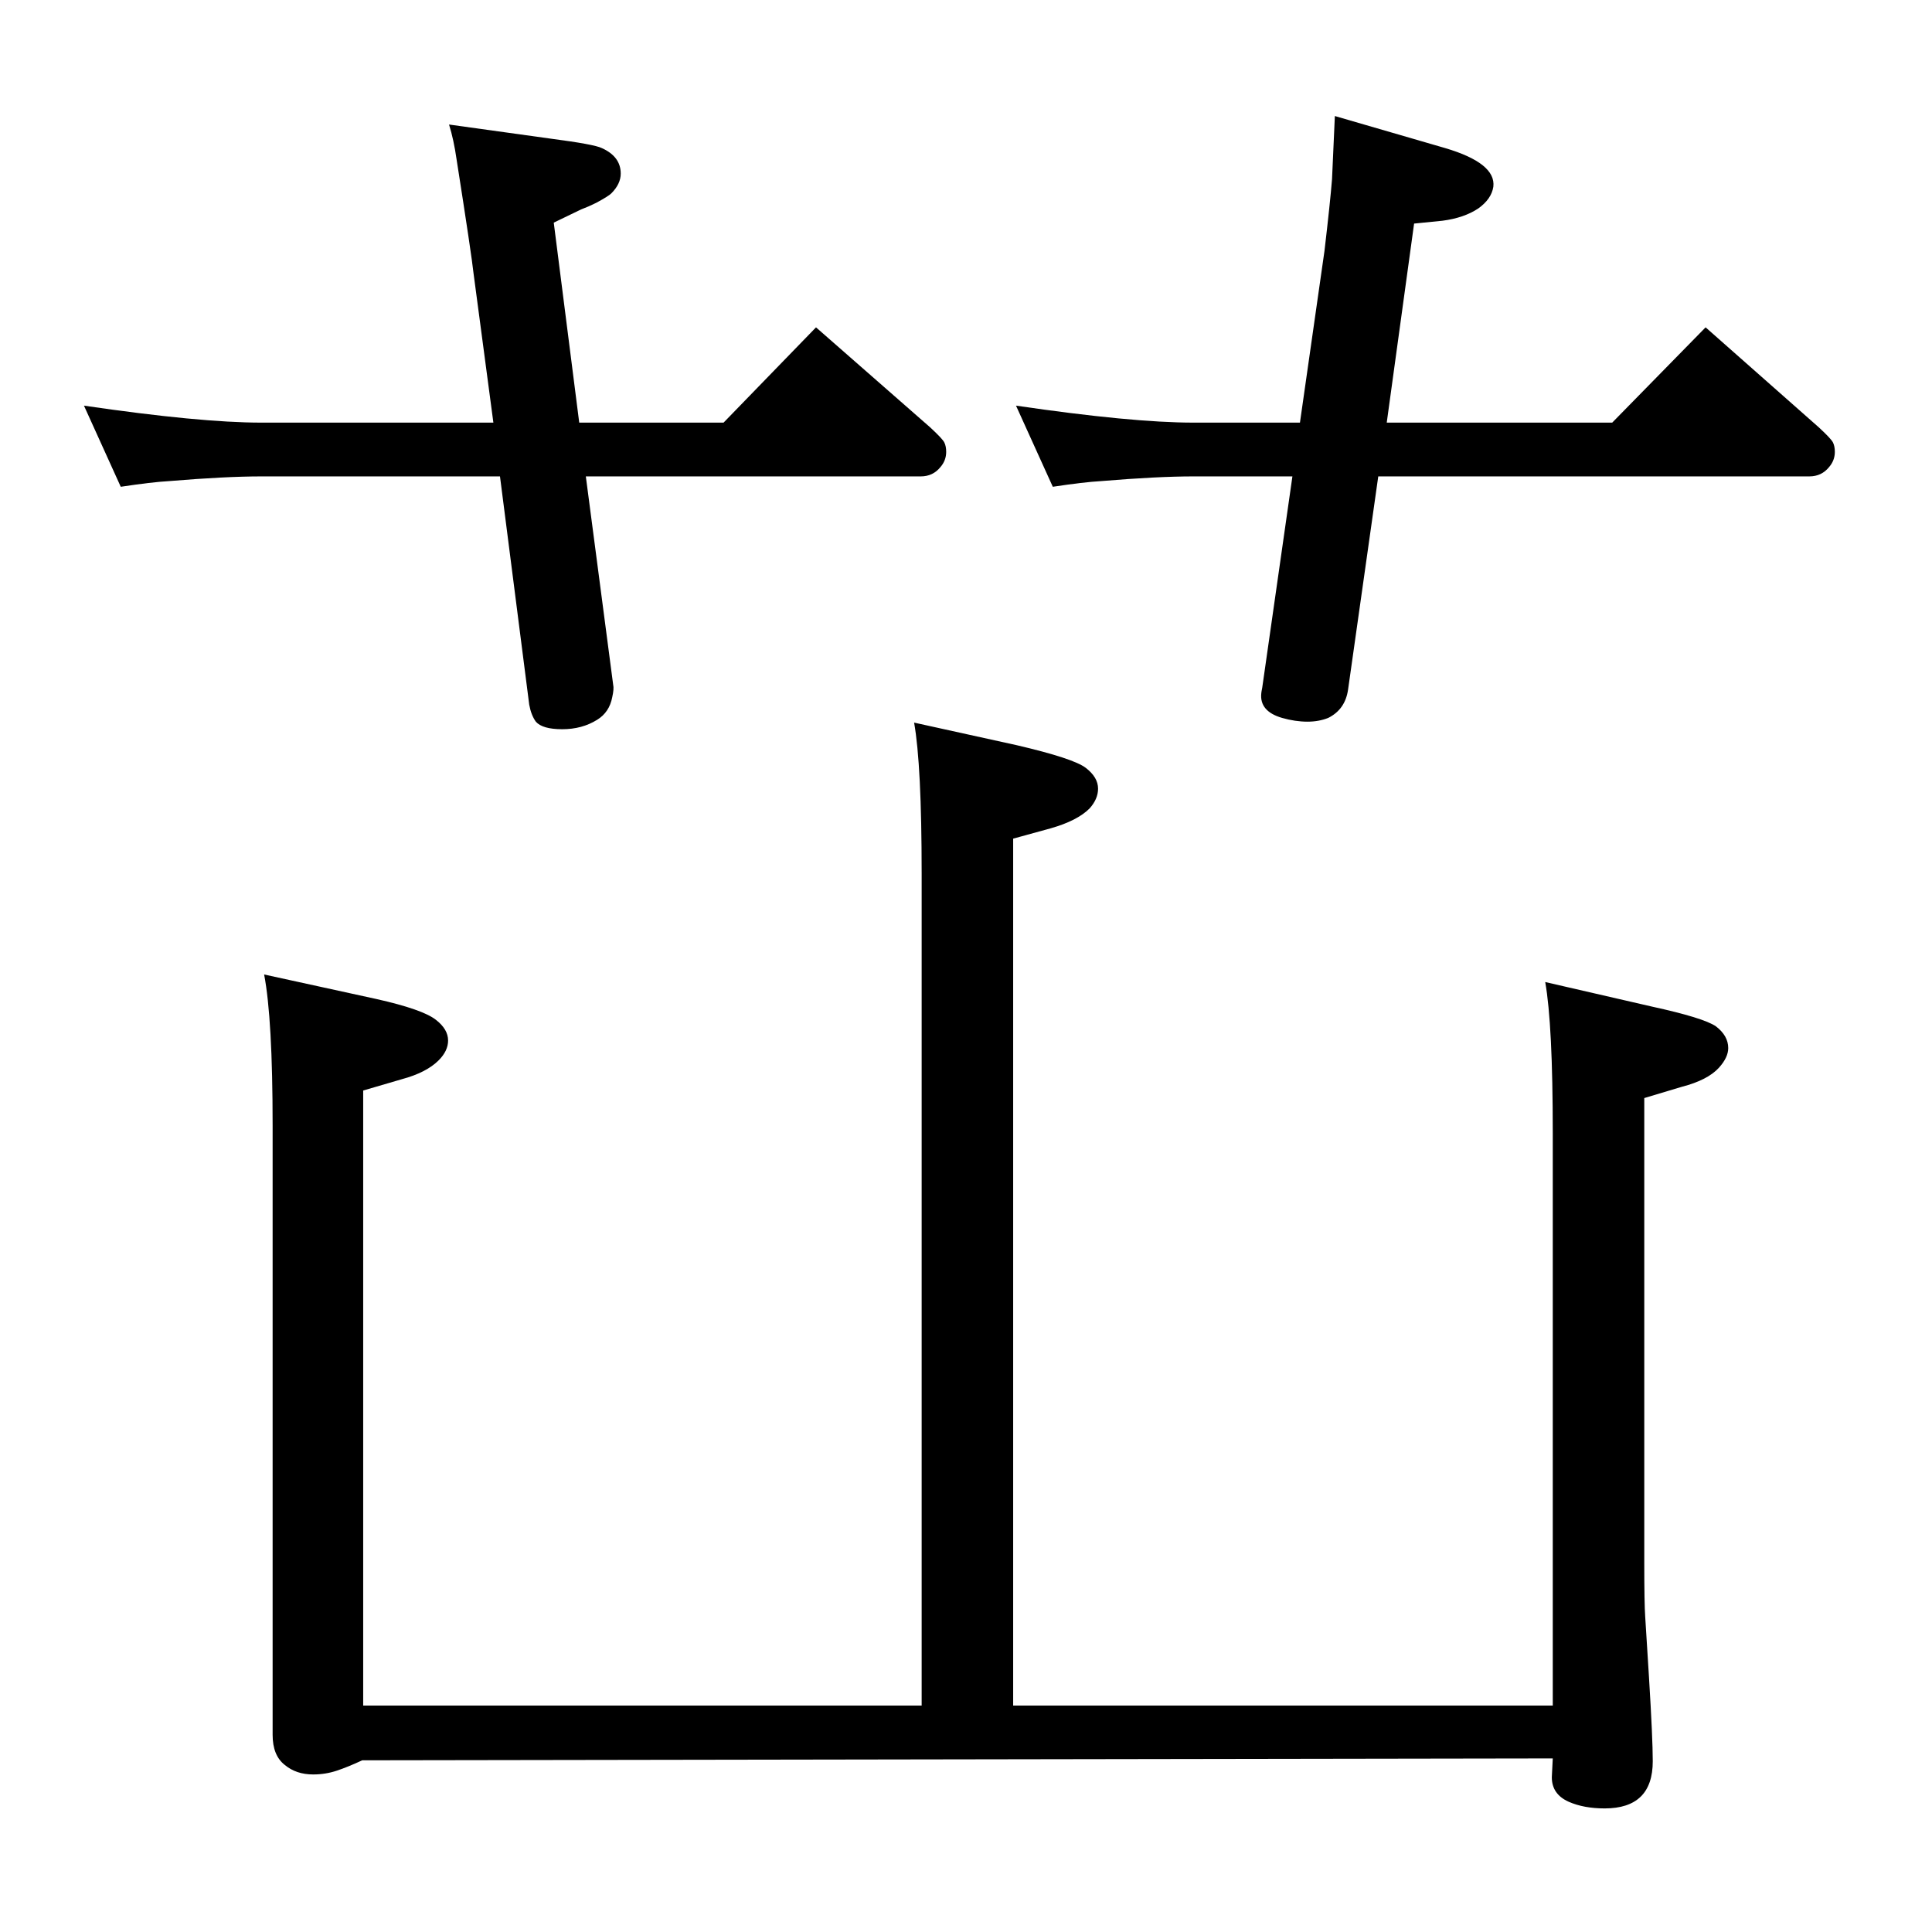 <?xml version="1.0" standalone="no"?>
<!DOCTYPE svg PUBLIC "-//W3C//DTD SVG 1.1//EN" "http://www.w3.org/Graphics/SVG/1.1/DTD/svg11.dtd" >
<svg xmlns="http://www.w3.org/2000/svg" xmlns:xlink="http://www.w3.org/1999/xlink" version="1.1" viewBox="0 -339 2048 2048">
  <g transform="matrix(1 0 0 -1 0 1709)">
   <path fill="currentColor"
d="M1378 1600l26 182q6 51 8 76q1 22 3 67l117 -34q54 -16 51 -41q-2 -13 -16 -23q-15 -10 -38 -13l-30 -3l-29 -211h239l99 101l120 -106q13 -12 15 -16t2 -10q0 -9 -6 -16q-8 -10 -21 -10h-457l-32 -226q-3 -21 -21 -30q-10 -4 -22 -4q-13 0 -27 4q-24 7 -22 26q0 1 1 6
l32 224h-105q-38 0 -98 -5q-18 -1 -51 -6l-39 86q123 -18 188 -18h113zM523 1600l-21 158q-2 19 -18 121q-3 21 -8 37l108 -15q46 -6 54 -10q20 -9 20 -27q0 -11 -10 -21q-3 -3 -16 -10q-8 -4 -16 -7l-29 -14l27 -212h153l98 101l121 -106q13 -12 15 -16t2 -10q0 -9 -6 -16
q-8 -10 -21 -10h-355l29 -221q1 -4 -1 -13q-3 -16 -16 -24q-16 -10 -37 -10t-28 8q-5 7 -7 18l-31 242h-253q-38 0 -98 -5q-18 -1 -51 -6l-39 86q123 -18 188 -18h246zM1646 240v607q0 115 -8 160l113 -26q55 -12 68 -21q13 -10 13 -23q0 -10 -10 -21q-12 -13 -39 -20
l-40 -12v-492q0 -44 1 -58l4 -64q4 -65 4 -89q0 -50 -51 -50q-22 0 -38 7q-18 8 -18 26l1 20l-1262 -2q-15 -7 -27 -11t-25 -4q-18 0 -30 10q-13 10 -13 32v646q0 113 -9 160l119 -26q49 -11 63 -22q13 -10 13 -22q0 -11 -10 -21q-13 -13 -39 -20l-41 -12v-652h592v882
q0 115 -8 160l109 -24q60 -14 73 -24t13 -22q0 -11 -9 -21q-13 -13 -41 -21l-40 -11v-919h572z" />
  </g>

</svg>
